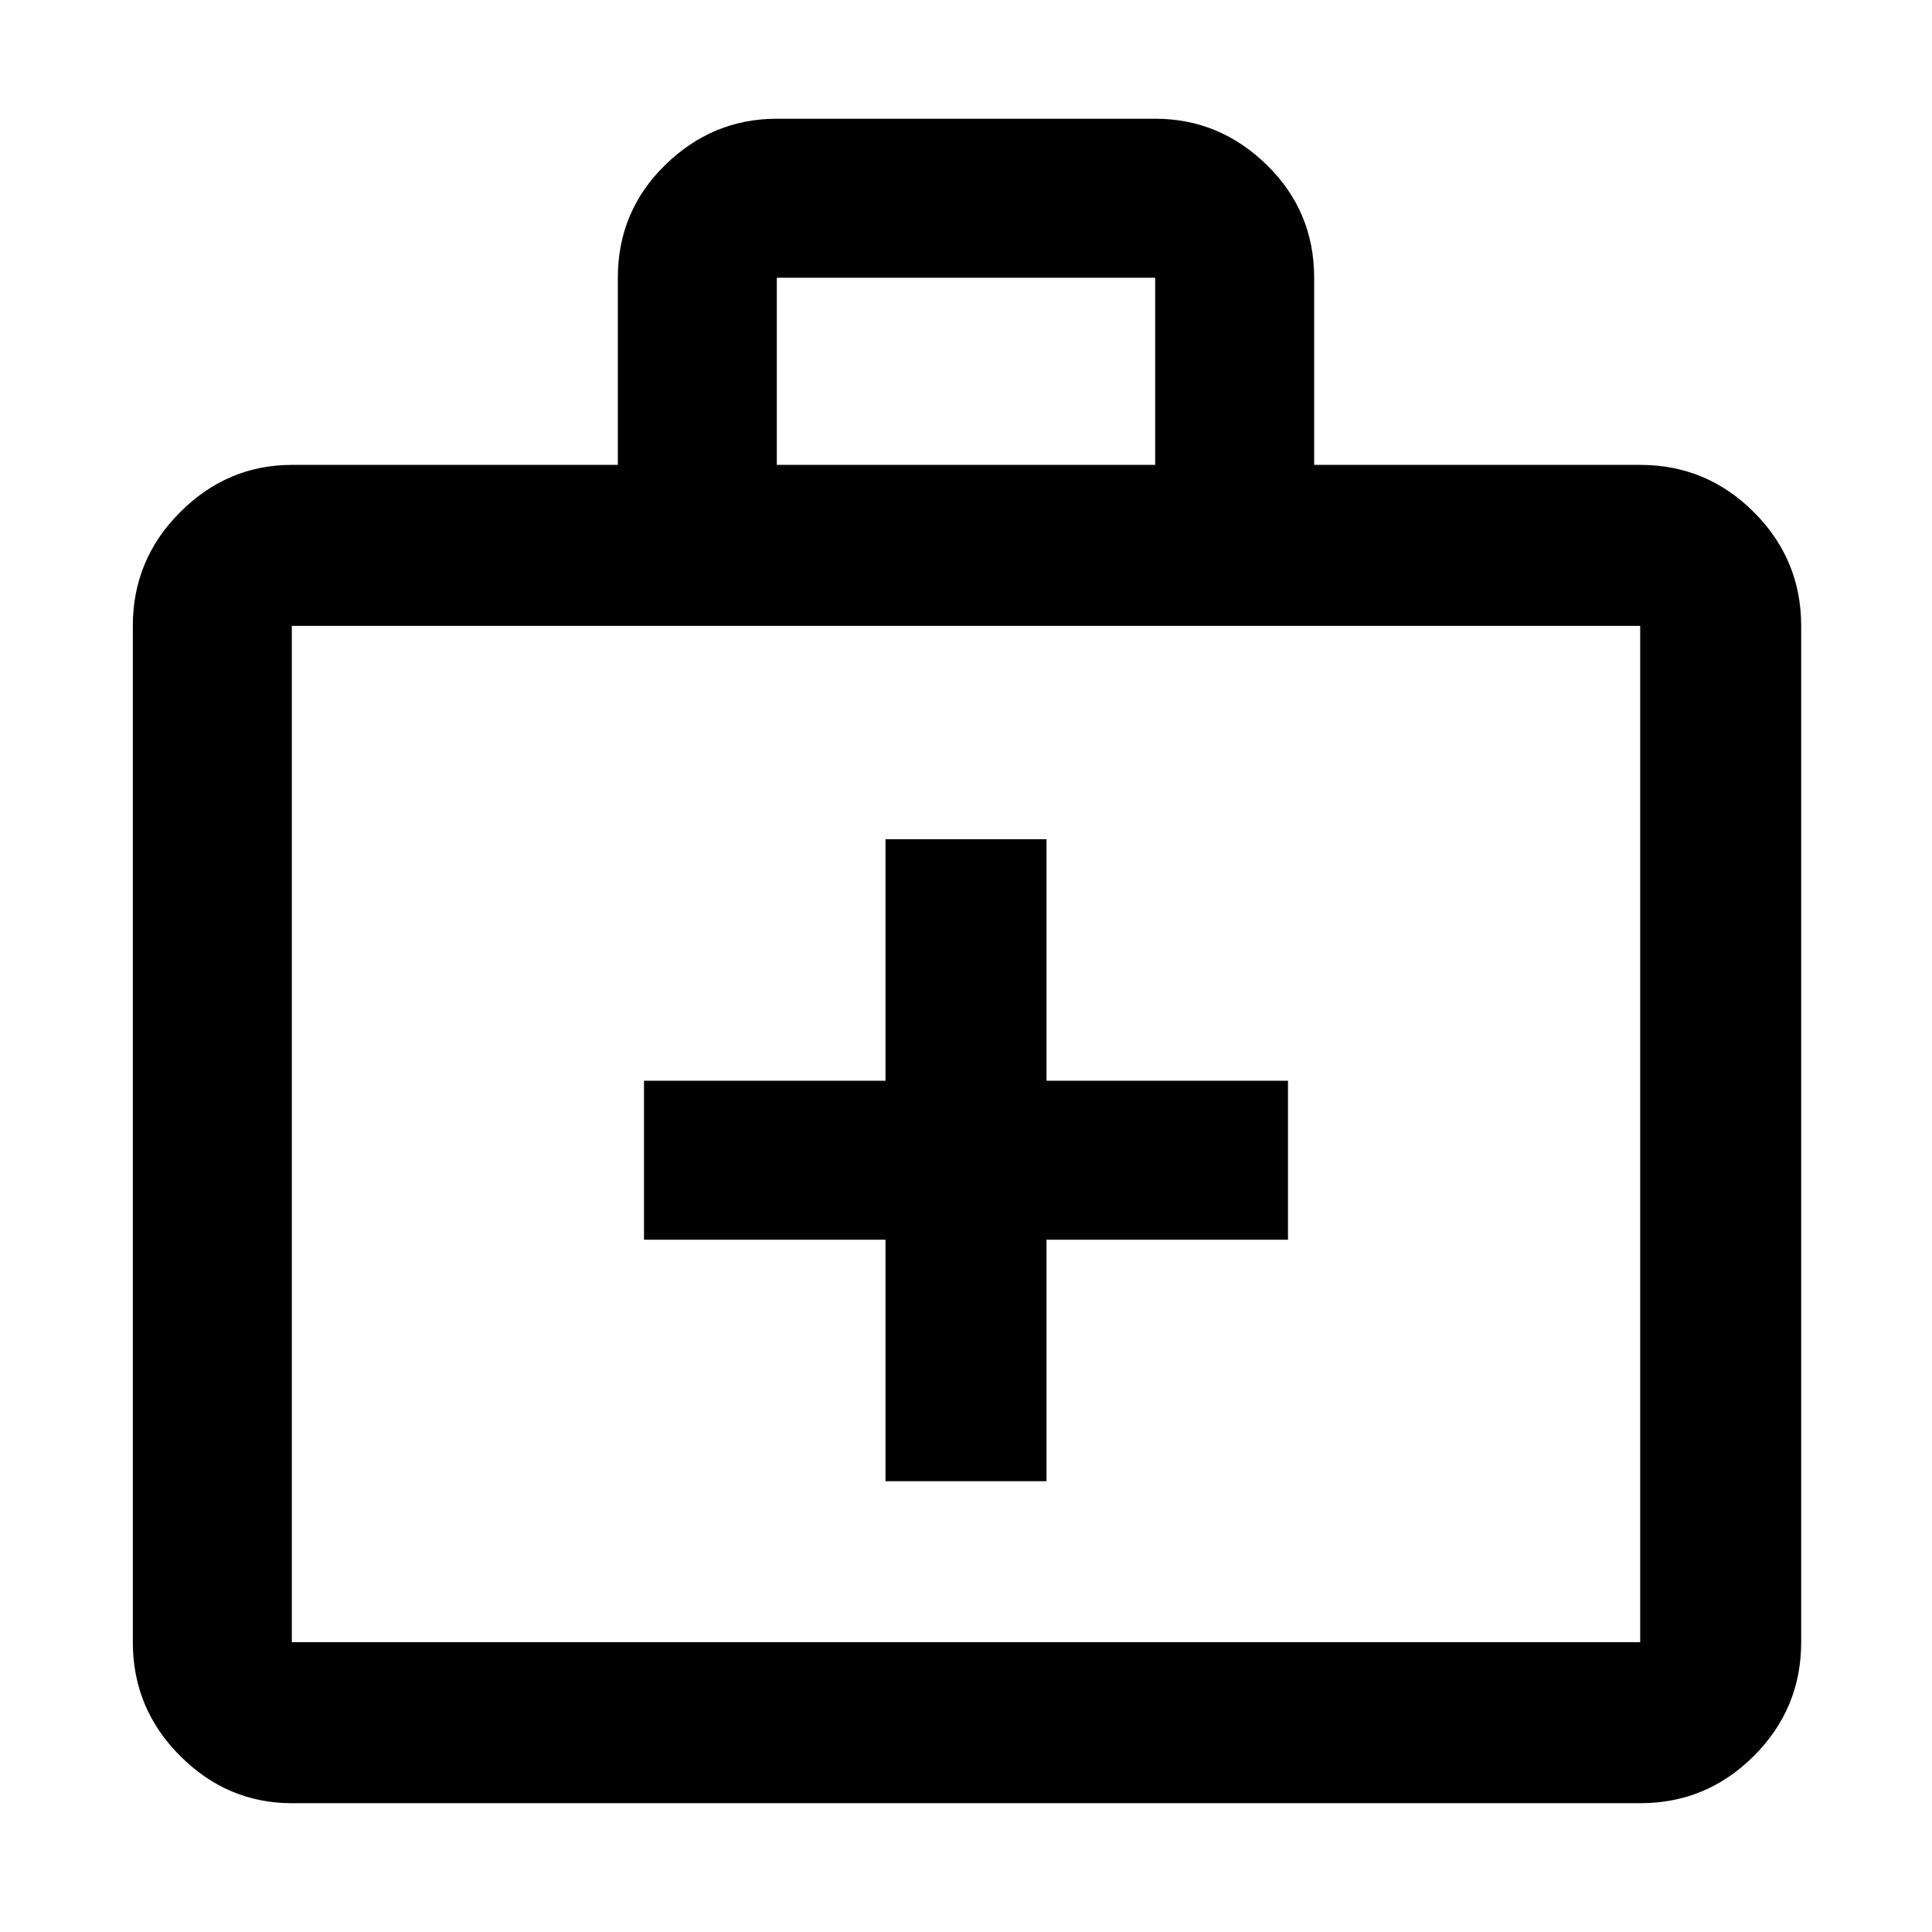 <svg xmlns="http://www.w3.org/2000/svg" width="48" height="48"><path d="M22 36.8h4v-6h6v-3.95h-6v-6h-4v6h-6v3.95h6zm-14.75 8q-1.6 0-2.775-1.175Q3.3 42.45 3.3 40.8V15.55q0-1.65 1.175-2.825Q5.65 11.55 7.25 11.55h8.1V6.9q0-1.65 1.175-2.8T19.3 2.95h9.4q1.6 0 2.775 1.15 1.175 1.15 1.175 2.8v4.65h8.1q1.65 0 2.825 1.175Q44.75 13.9 44.75 15.55V40.8q0 1.65-1.175 2.825Q42.4 44.8 40.75 44.8zm0-4h33.5V15.55H7.25V40.8zM19.3 11.55h9.4V6.9h-9.4zM7.25 40.8V15.55 40.8z"/></svg>